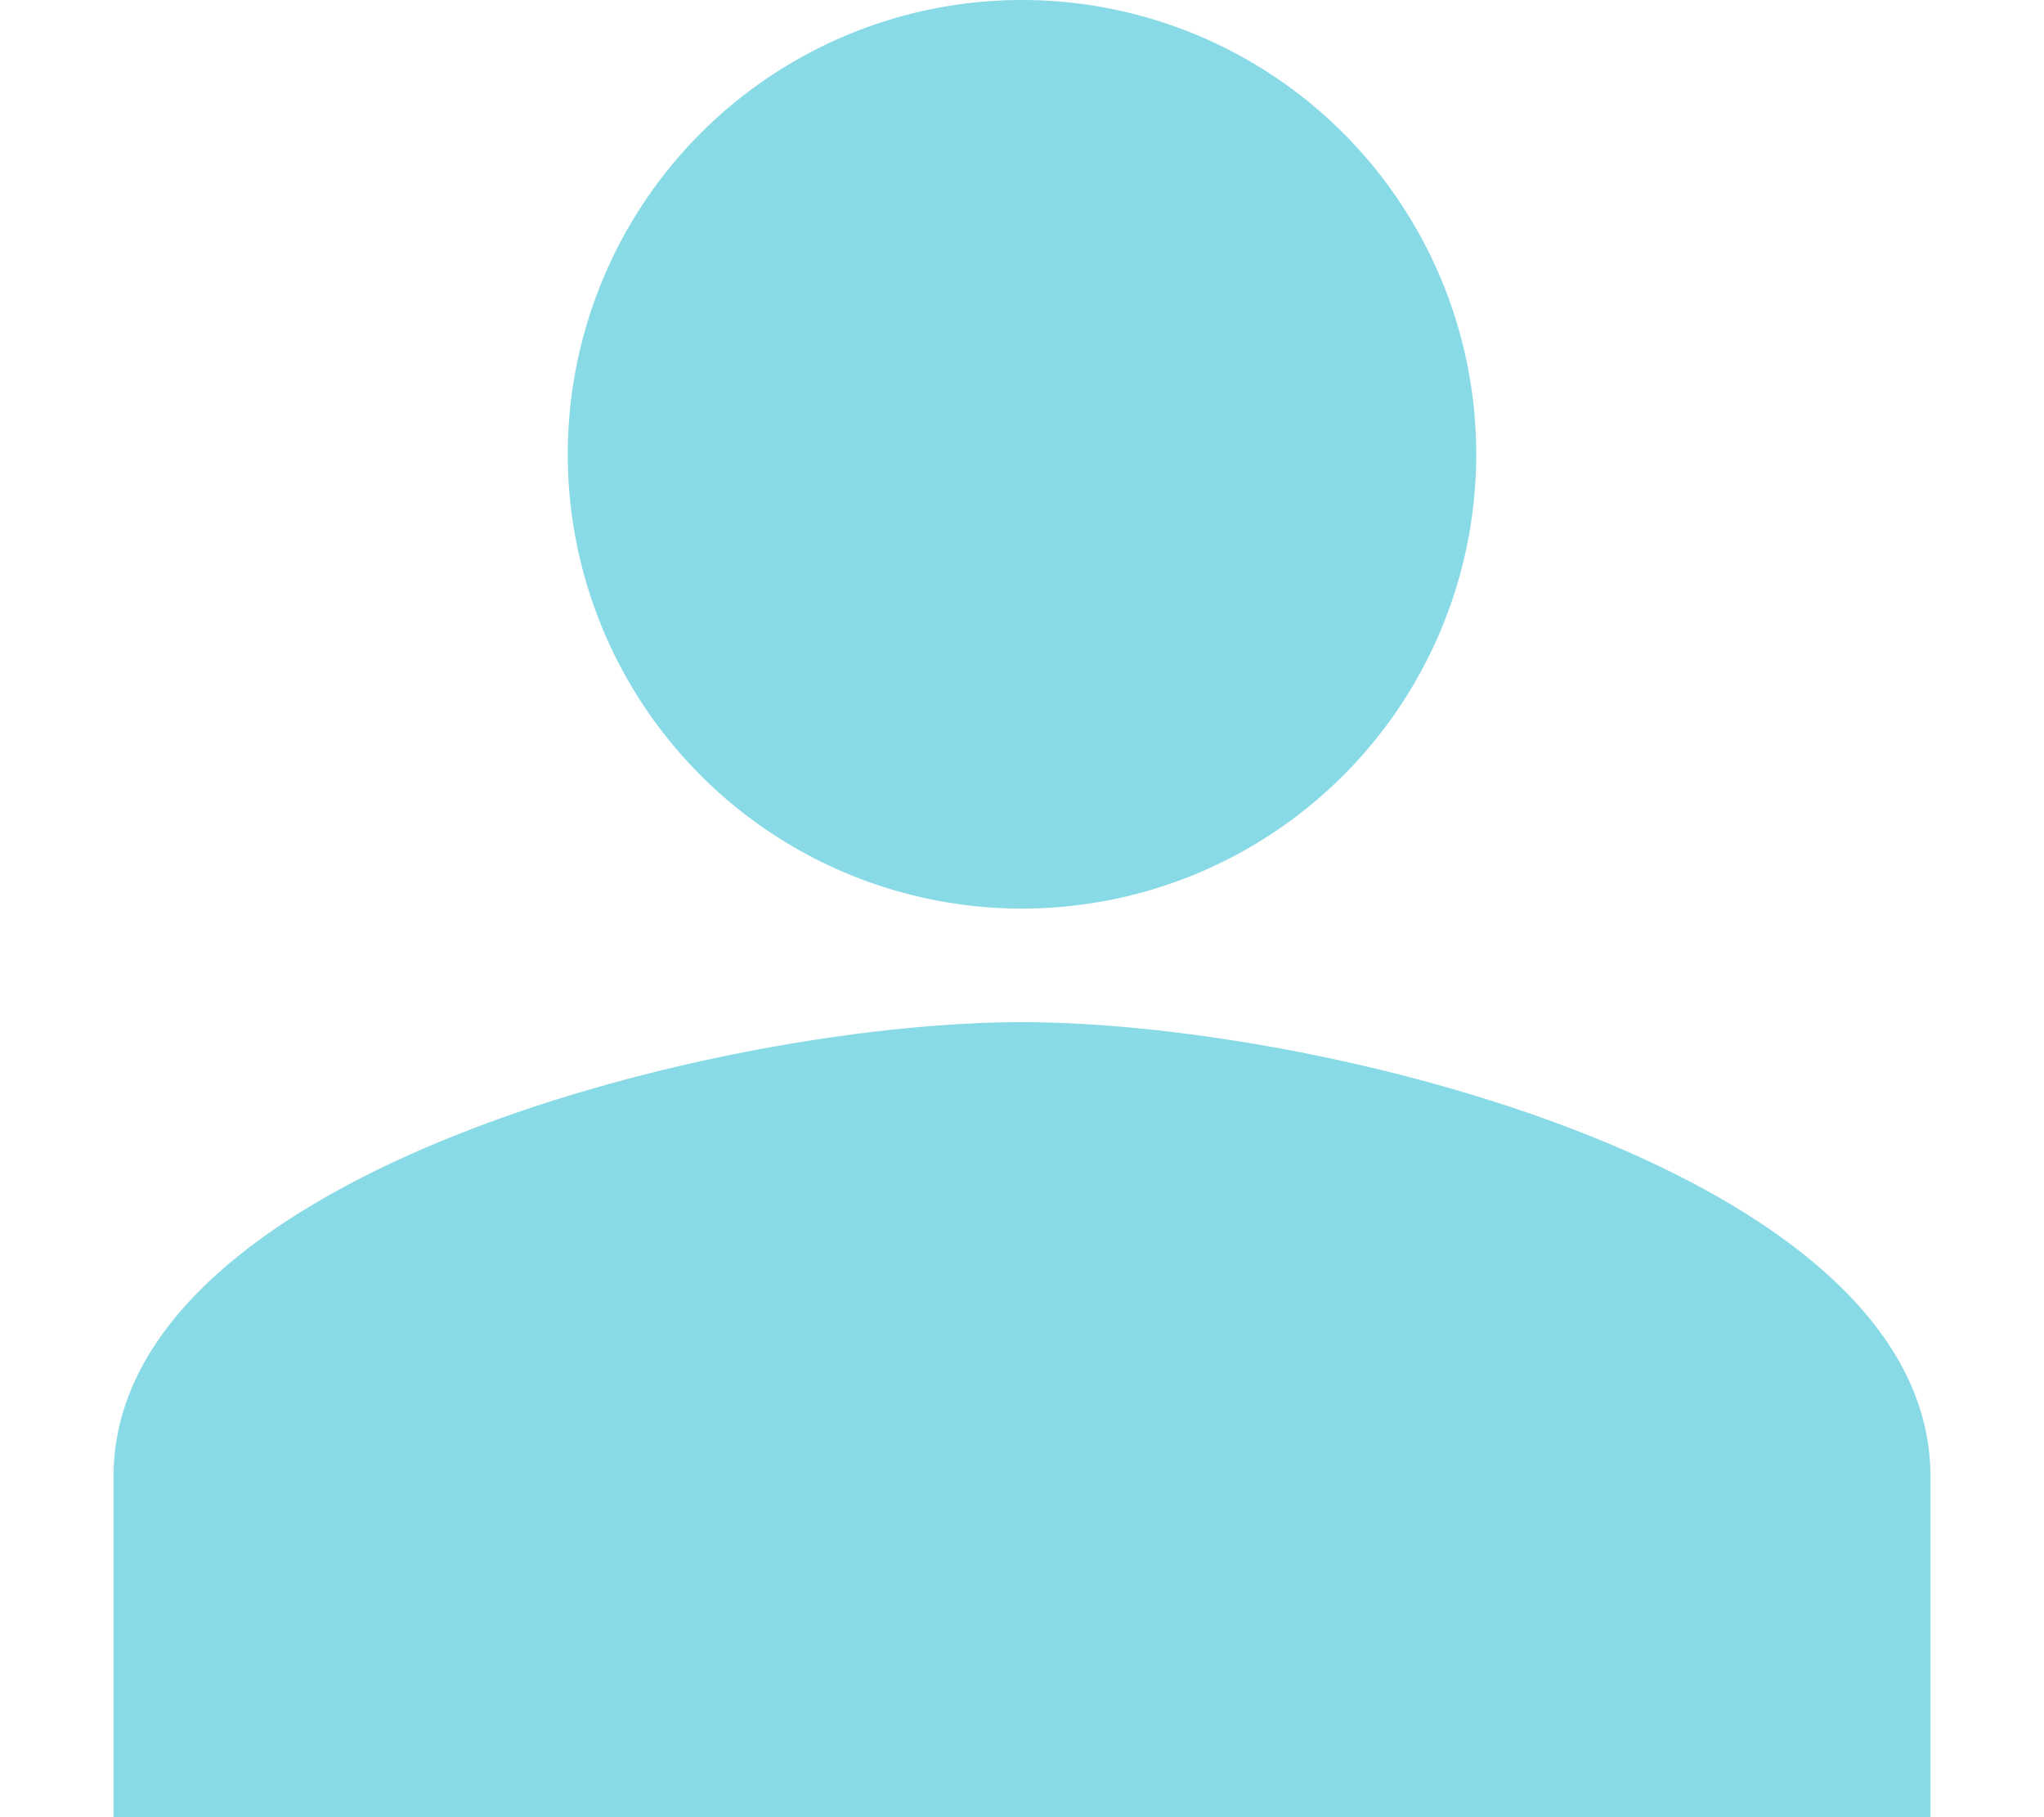 <svg xmlns="http://www.w3.org/2000/svg" width="18" height="16" viewBox="0 0 18 16">
    <path fill="#39C2D7" fill-rule="evenodd" d="M9 0a3.999 3.999 0 1 0 0 8 3.999 3.999 0 1 0 0-8zm0 9c-2.665 0-8 1.335-8 4v3h16v-3c0-2.665-5.335-4-8-4z" opacity=".6"/>
</svg>
